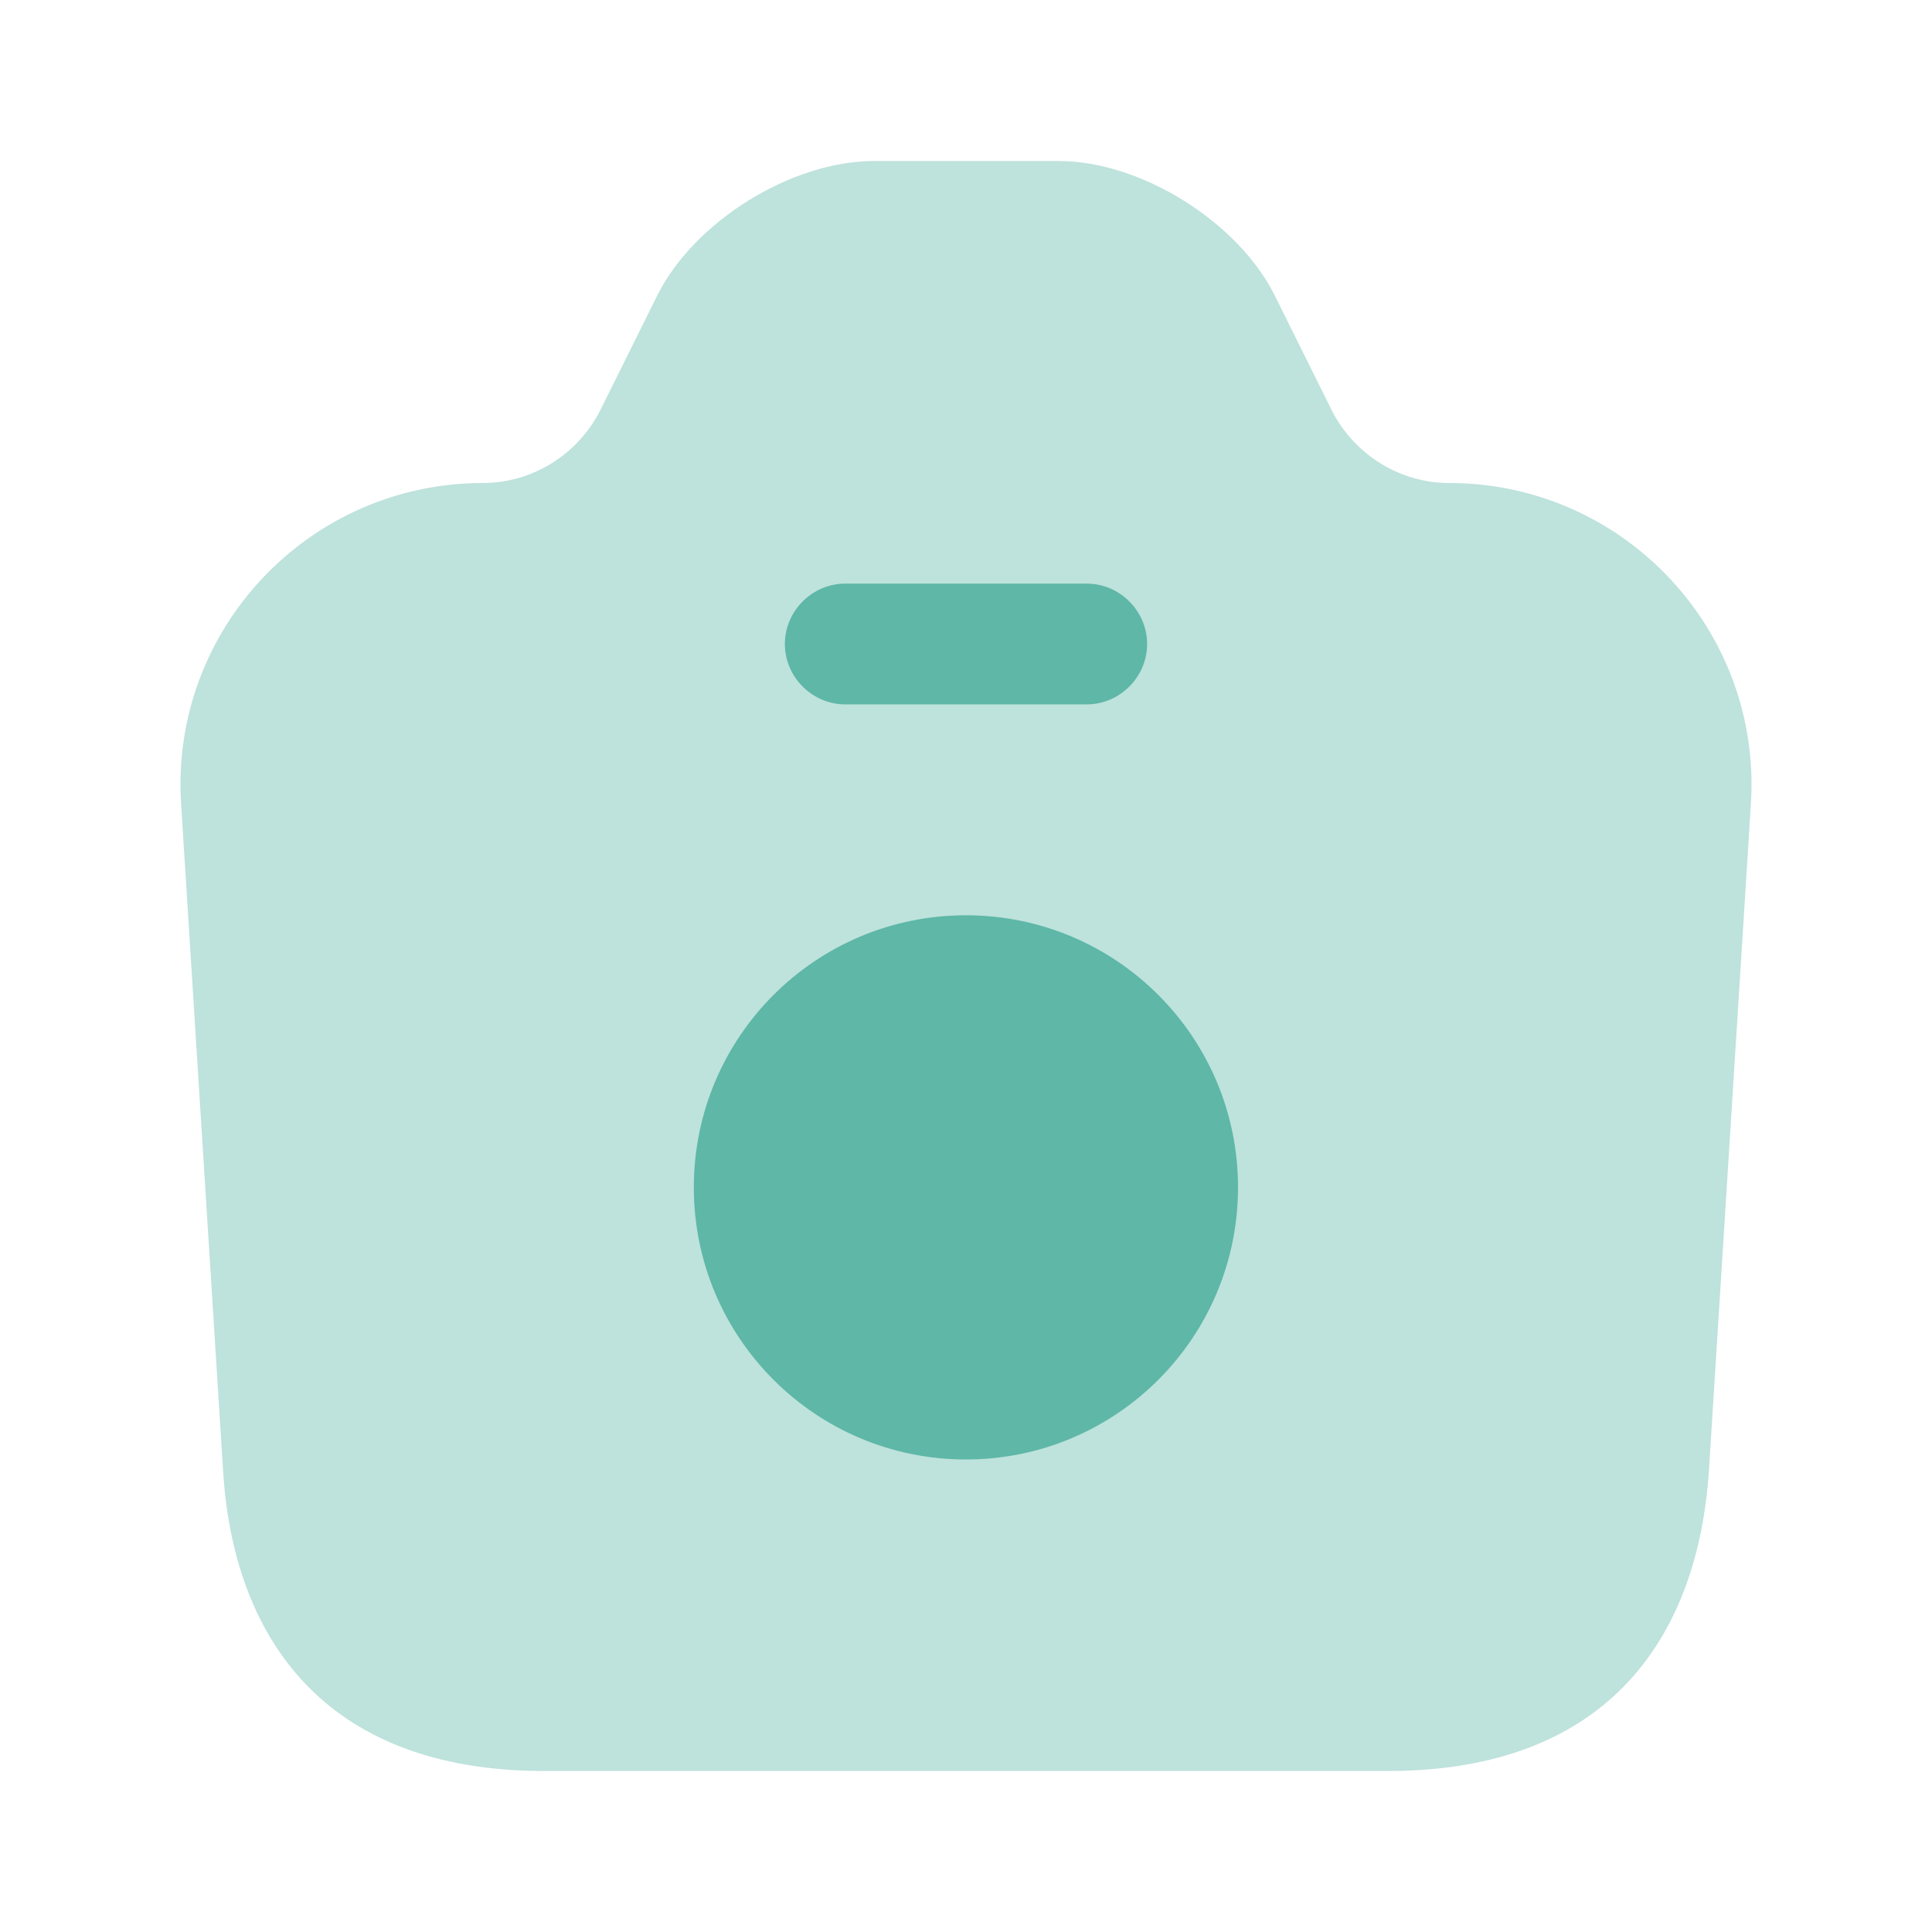 <!DOCTYPE svg PUBLIC "-//W3C//DTD SVG 1.1//EN" "http://www.w3.org/Graphics/SVG/1.1/DTD/svg11.dtd">
<!-- Uploaded to: SVG Repo, www.svgrepo.com, Transformed by: SVG Repo Mixer Tools -->
<svg width="800px" height="800px" viewBox="0 0 24 24" fill="none" xmlns="http://www.w3.org/2000/svg">
<g id="SVGRepo_bgCarrier" stroke-width="0"/>
<g id="SVGRepo_tracerCarrier" stroke-linecap="round" stroke-linejoin="round"/>
<g id="SVGRepo_iconCarrier"> <path opacity="0.4" d="M6.76 22H17.24C20 22 21.1 20.31 21.23 18.25L21.75 9.99C21.89 7.83 20.17 6 18 6C17.39 6 16.83 5.65 16.55 5.11L15.83 3.66C15.37 2.75 14.17 2 13.15 2H10.86C9.83 2 8.63 2.75 8.17 3.66L7.45 5.11C7.17 5.65 6.61 6 6 6C3.83 6 2.11 7.83 2.25 9.99L2.77 18.25C2.89 20.31 4 22 6.76 22Z" fill="#5EB7A7"/> <path d="M13.5 8.75H10.5C10.09 8.75 9.75 8.41 9.75 8C9.75 7.59 10.09 7.25 10.5 7.25H13.5C13.91 7.25 14.25 7.59 14.25 8C14.25 8.41 13.91 8.75 13.5 8.75Z" fill="#5EB7A7"/> <path d="M11.999 18.13C13.866 18.13 15.379 16.617 15.379 14.75C15.379 12.883 13.866 11.37 11.999 11.37C10.132 11.37 8.619 12.883 8.619 14.75C8.619 16.617 10.132 18.13 11.999 18.13Z" fill="#5EB7A7"/> </g>
</svg>